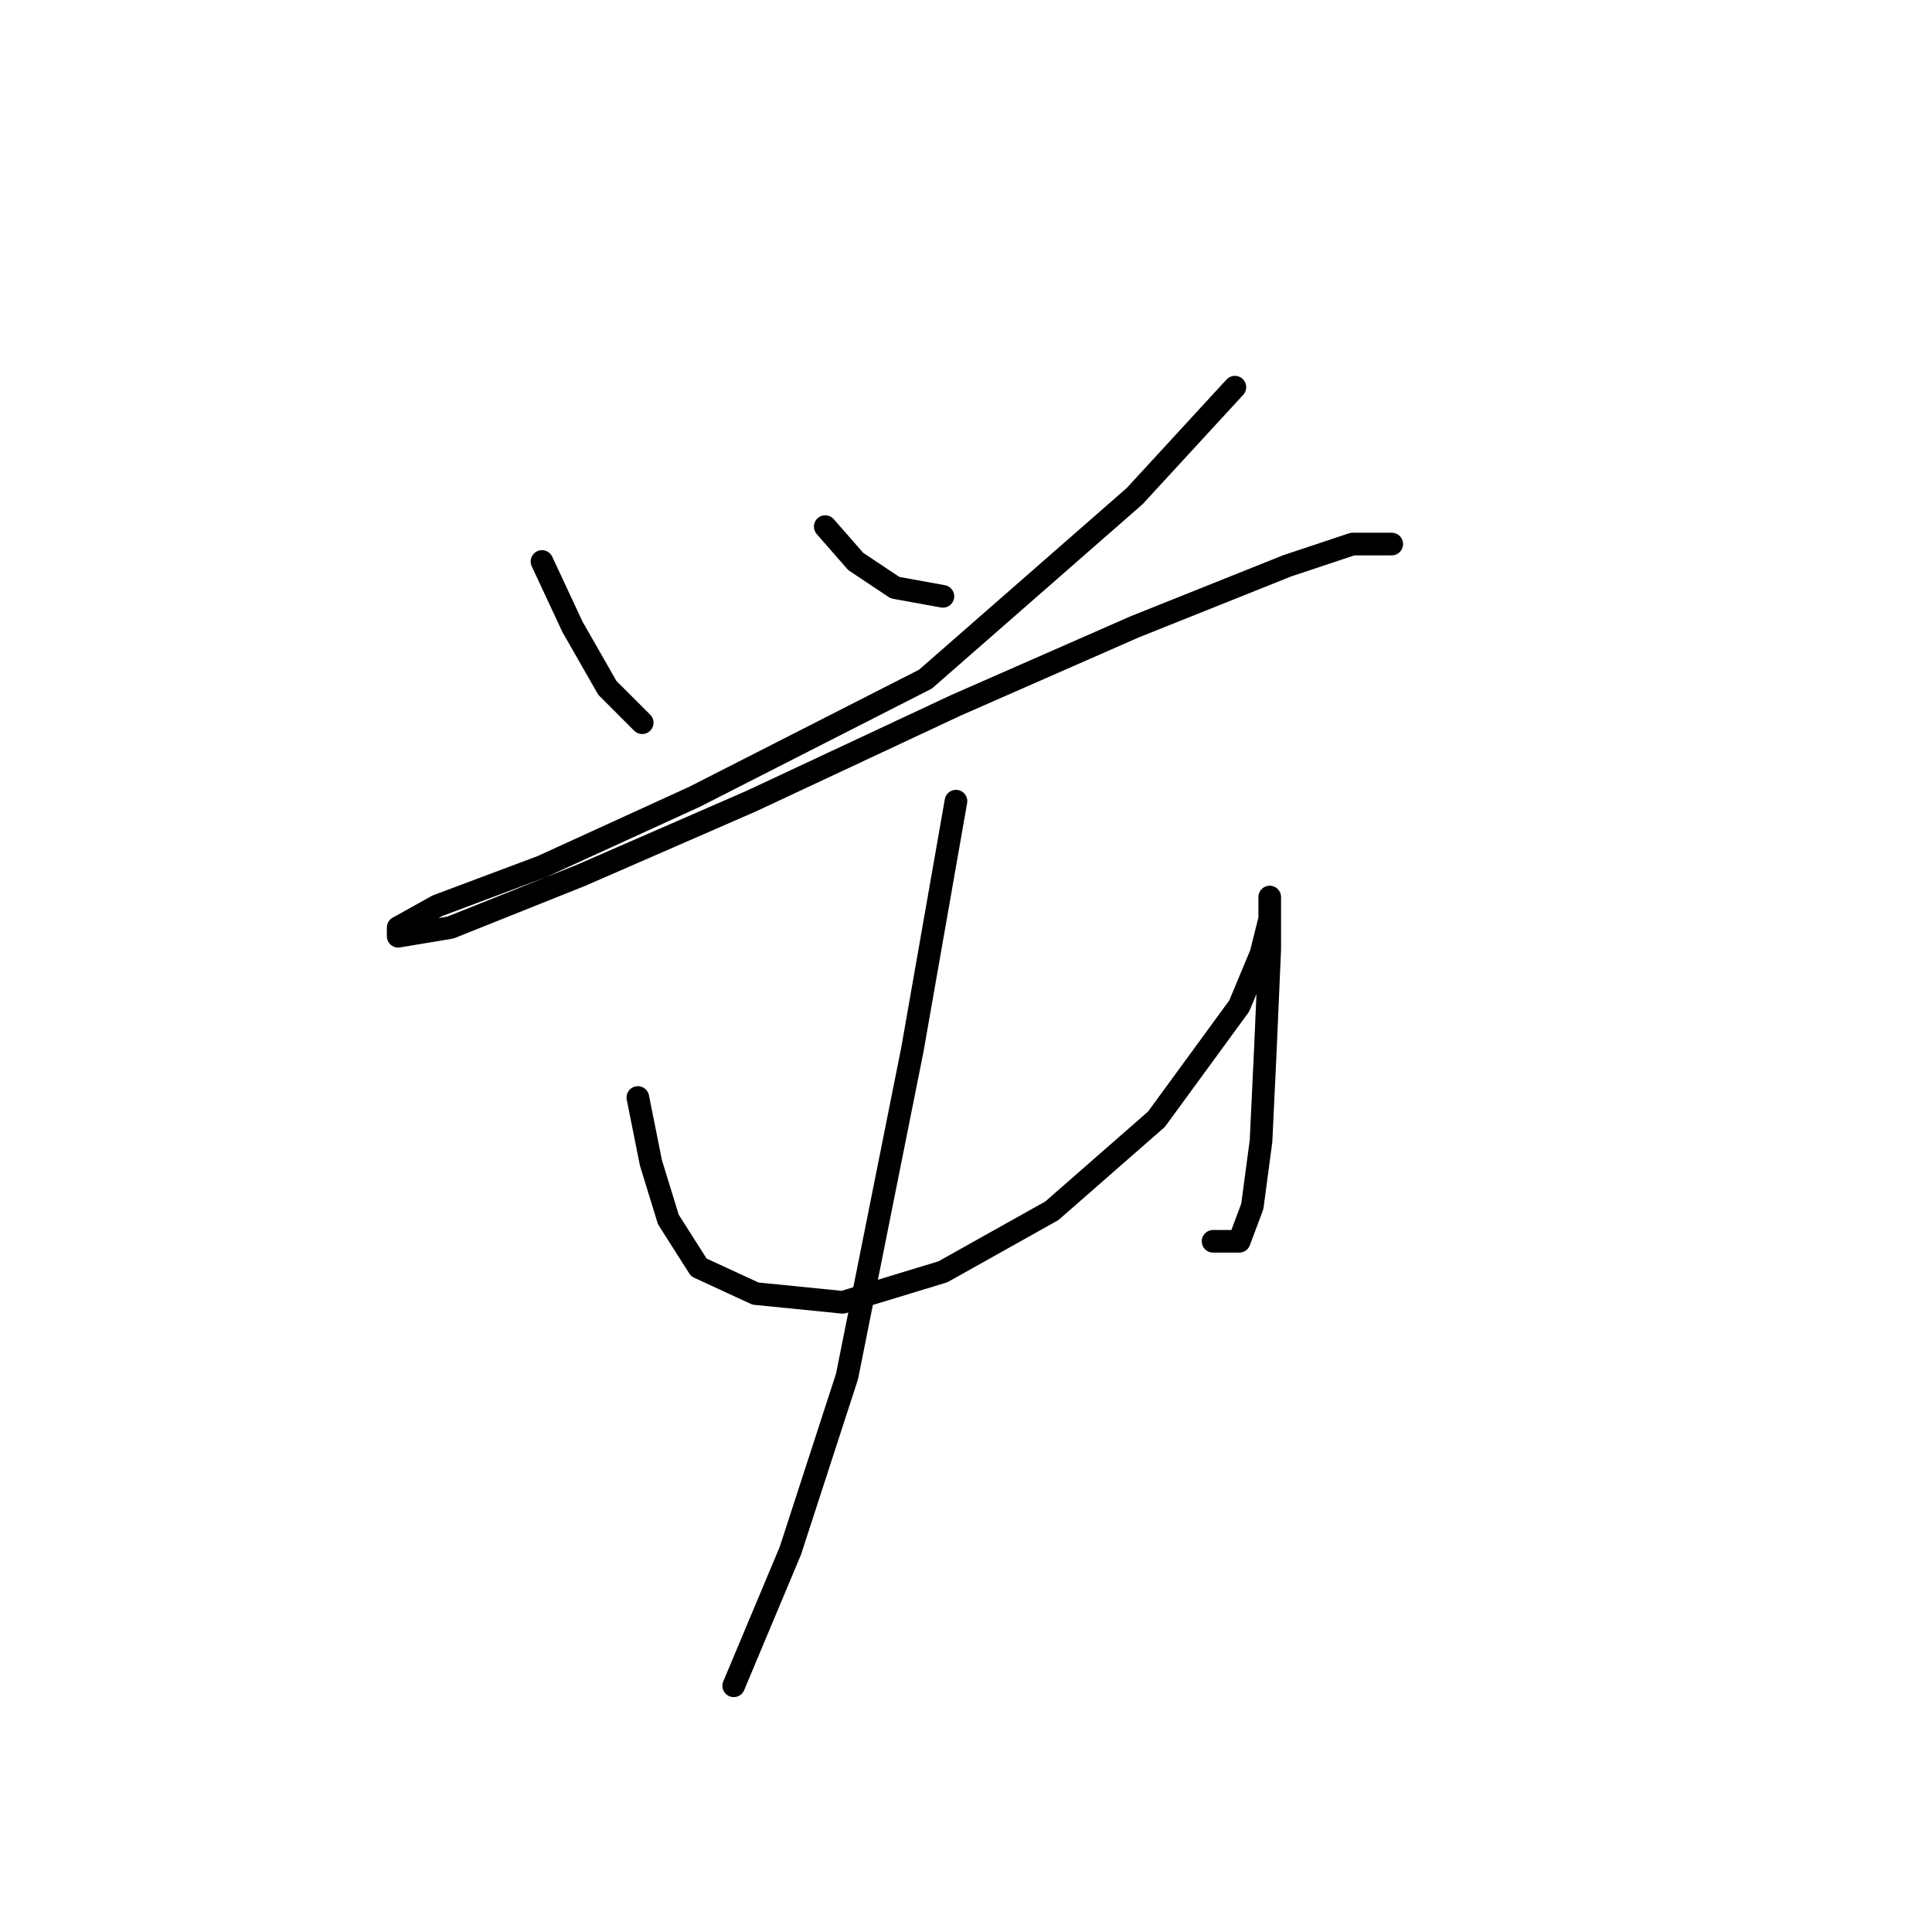 <?xml version="1.0" standalone="no"?>
    <svg width="256" height="256" xmlns="http://www.w3.org/2000/svg" version="1.1">
    <polyline stroke="black" stroke-width="3" stroke-linecap="round" fill="transparent" stroke-linejoin="round" points="71.815 74.399 75.857 83.061 80.477 91.145 85.096 95.764 85.096 95.764 " />
        <polyline stroke="black" stroke-width="3" stroke-linecap="round" fill="transparent" stroke-linejoin="round" points="109.348 69.78 113.39 74.399 118.587 77.864 124.939 79.019 124.939 79.019 " />
        <polyline stroke="black" stroke-width="3" stroke-linecap="round" fill="transparent" stroke-linejoin="round" points="163.627 51.302 150.346 65.738 122.629 89.99 92.025 105.581 71.815 114.82 57.957 120.016 52.76 122.904 52.76 124.058 59.689 122.904 77.012 115.974 99.532 106.158 126.671 93.455 150.346 83.061 170.556 74.977 179.217 72.09 184.414 72.09 184.414 72.09 " />
        <polyline stroke="black" stroke-width="3" stroke-linecap="round" fill="transparent" stroke-linejoin="round" points="84.519 145.423 86.251 154.085 88.561 161.591 92.603 167.943 100.109 171.408 111.658 172.563 124.939 168.521 139.375 160.436 153.233 148.31 164.204 133.297 167.091 126.368 168.246 121.749 168.246 118.862 168.246 120.594 168.246 125.791 167.669 139.072 167.091 151.198 165.937 159.859 164.204 164.479 160.74 164.479 160.74 164.479 " />
        <polyline stroke="black" stroke-width="3" stroke-linecap="round" fill="transparent" stroke-linejoin="round" points="126.671 106.158 120.897 139.072 112.236 182.379 104.729 205.476 97.222 223.376 97.222 223.376 " />
        </svg>